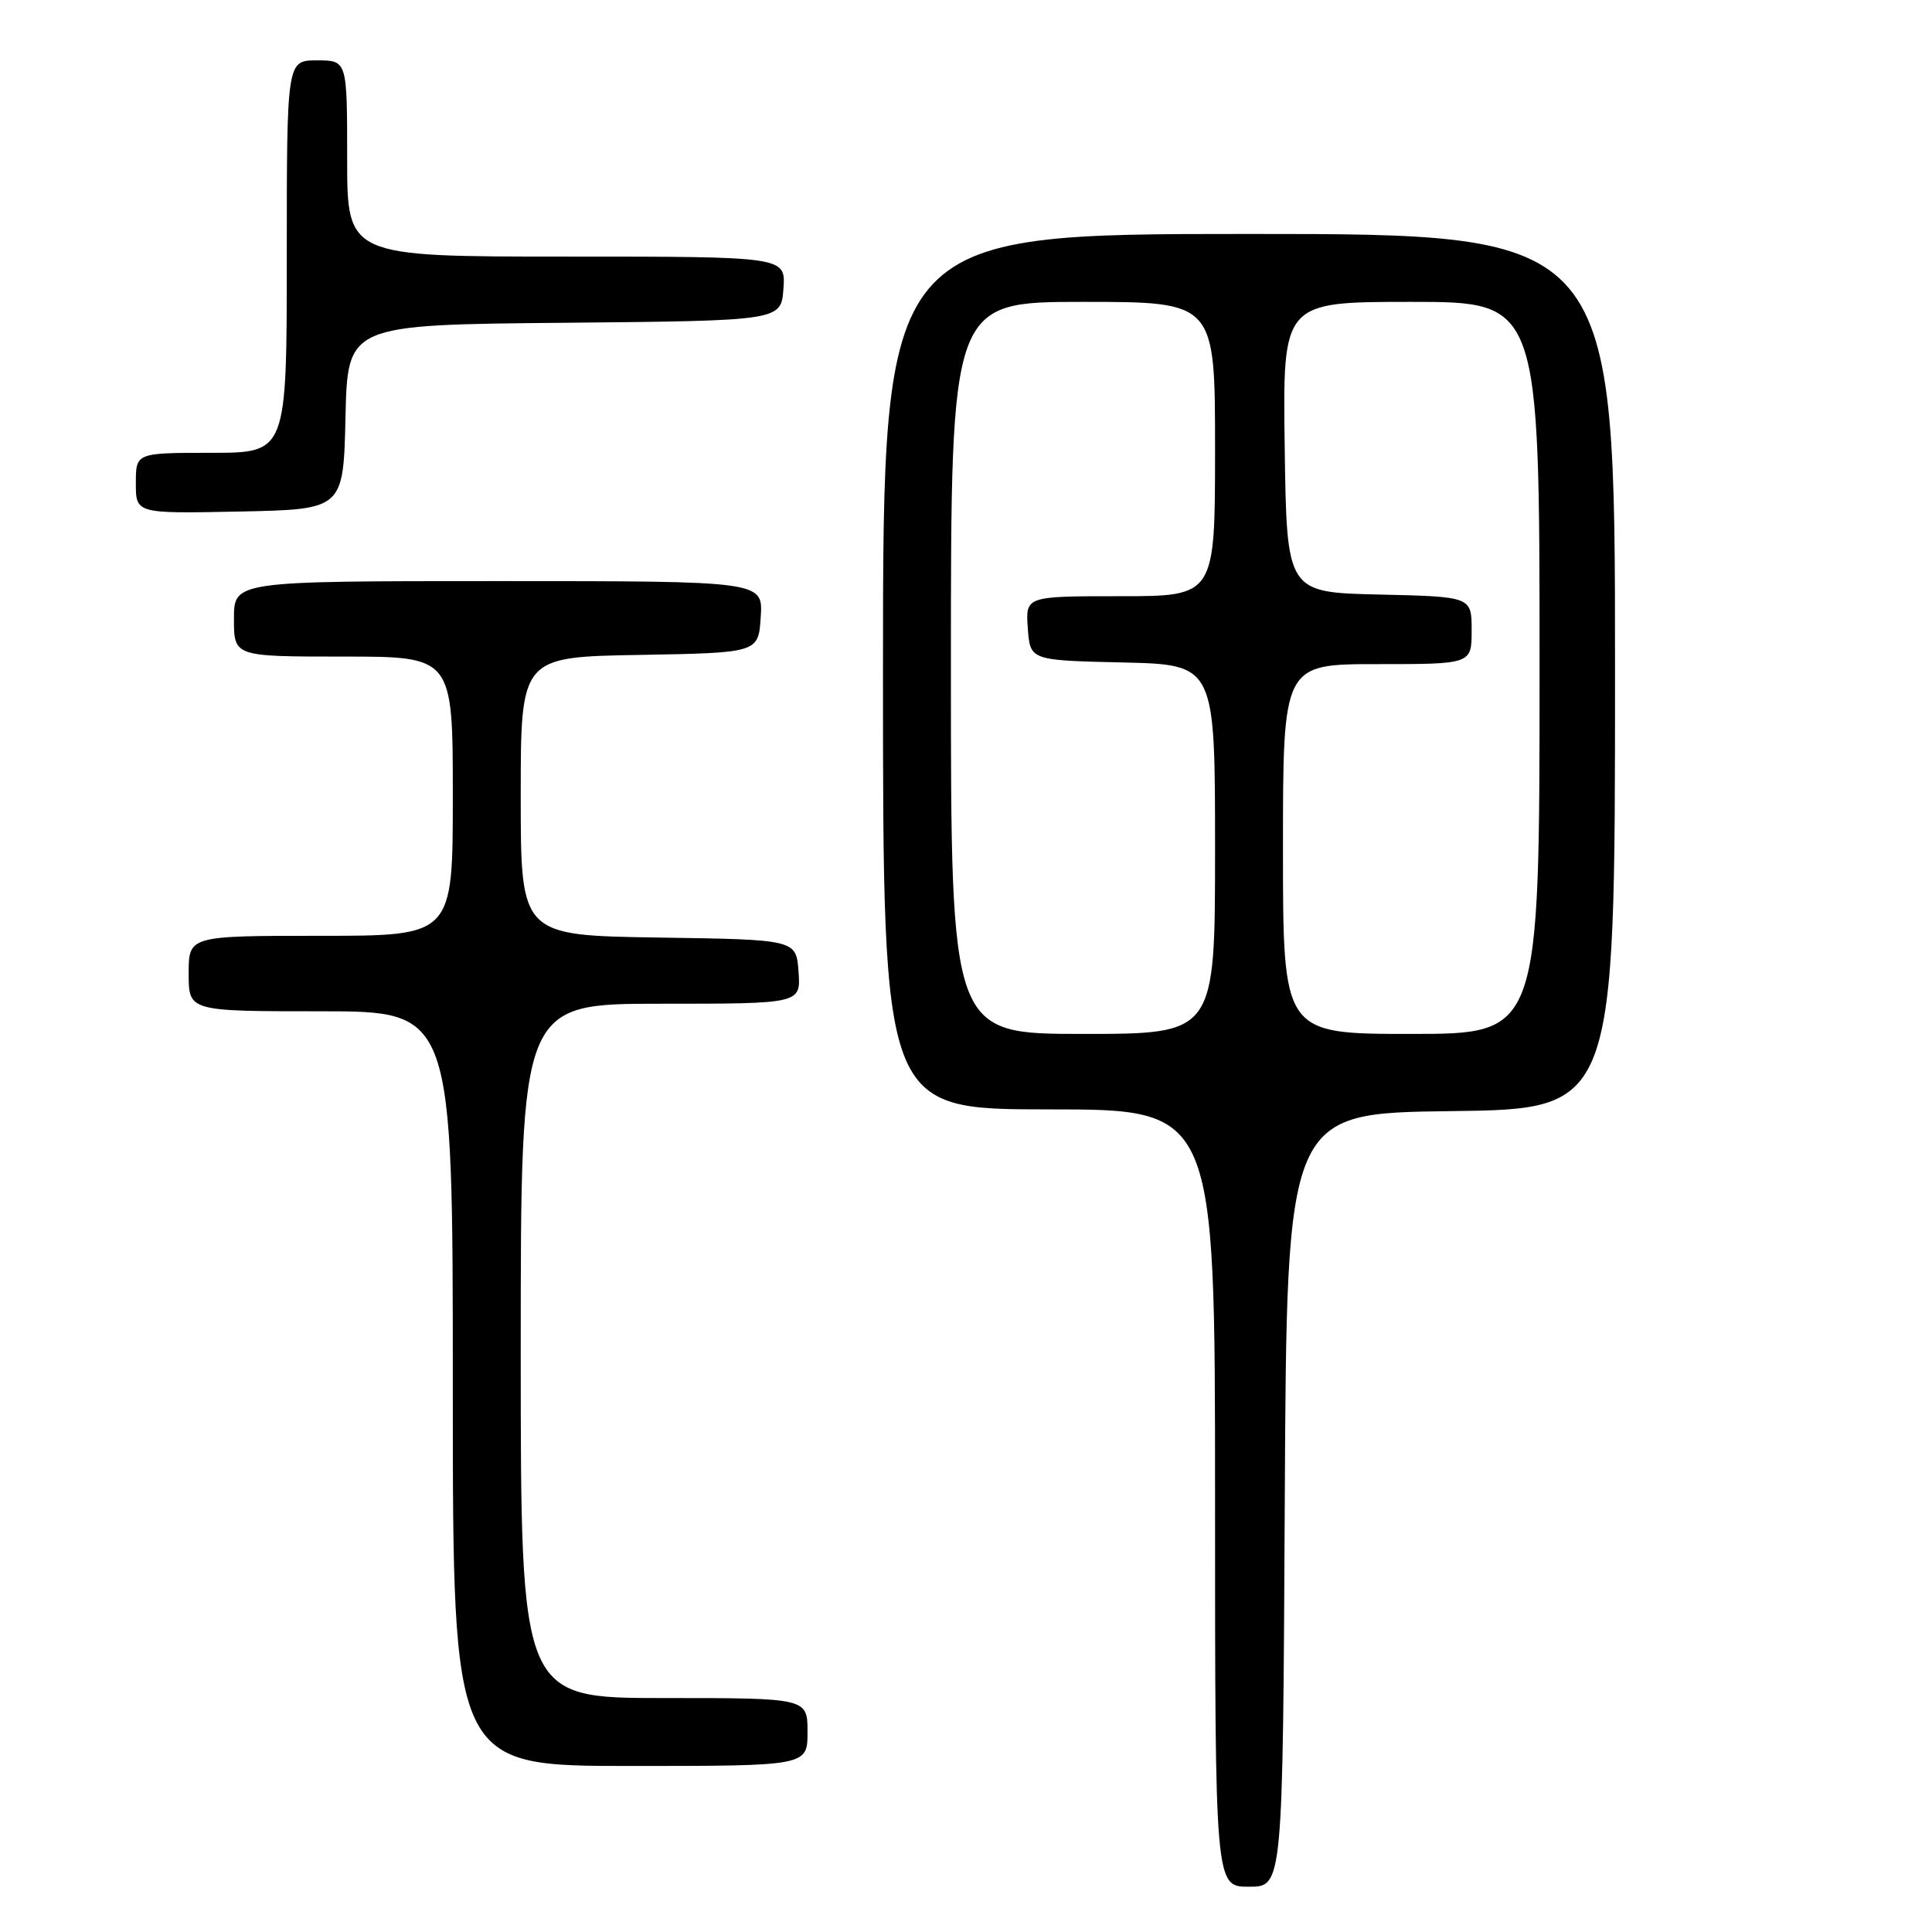 <?xml version="1.0" encoding="UTF-8" standalone="no"?>
<!DOCTYPE svg PUBLIC "-//W3C//DTD SVG 1.1//EN" "http://www.w3.org/Graphics/SVG/1.1/DTD/svg11.dtd" >
<svg xmlns="http://www.w3.org/2000/svg" xmlns:xlink="http://www.w3.org/1999/xlink" version="1.1" viewBox="0 0 256 256">
 <g >
 <path fill="currentColor"
d=" M 170.24 198.75 C 170.50 147.50 170.50 147.50 192.25 147.23 C 214.00 146.96 214.00 146.96 214.00 88.98 C 214.00 31.00 214.00 31.00 165.50 31.00 C 117.00 31.00 117.00 31.00 117.00 89.00 C 117.00 147.00 117.00 147.00 139.00 147.00 C 161.00 147.00 161.00 147.00 161.00 198.50 C 161.00 250.00 161.00 250.00 165.49 250.00 C 169.98 250.00 169.98 250.00 170.24 198.75 Z  M 107.00 229.50 C 107.00 225.00 107.00 225.00 88.00 225.00 C 69.00 225.00 69.00 225.00 69.00 179.00 C 69.00 133.00 69.00 133.00 87.56 133.00 C 106.11 133.00 106.11 133.00 105.81 128.75 C 105.50 124.50 105.50 124.50 87.25 124.23 C 69.00 123.95 69.00 123.95 69.00 105.50 C 69.00 87.05 69.00 87.05 84.75 86.78 C 100.50 86.50 100.50 86.50 100.80 81.75 C 101.11 77.00 101.11 77.00 66.05 77.00 C 31.00 77.00 31.00 77.00 31.00 82.00 C 31.00 87.00 31.00 87.00 45.50 87.00 C 60.00 87.00 60.00 87.00 60.00 105.50 C 60.00 124.00 60.00 124.00 42.50 124.00 C 25.00 124.00 25.00 124.00 25.00 129.00 C 25.00 134.00 25.00 134.00 42.50 134.00 C 60.00 134.00 60.00 134.00 60.00 184.00 C 60.00 234.00 60.00 234.00 83.50 234.00 C 107.00 234.00 107.00 234.00 107.00 229.50 Z  M 45.78 55.27 C 46.06 43.03 46.06 43.03 74.78 42.77 C 103.50 42.50 103.50 42.50 103.81 38.25 C 104.11 34.00 104.11 34.00 75.06 34.00 C 46.00 34.00 46.00 34.00 46.00 21.00 C 46.00 8.00 46.00 8.00 42.00 8.00 C 38.00 8.00 38.00 8.00 38.00 34.00 C 38.00 60.00 38.00 60.00 28.00 60.00 C 18.00 60.00 18.00 60.00 18.00 64.03 C 18.00 68.06 18.00 68.06 31.75 67.78 C 45.50 67.50 45.50 67.50 45.78 55.27 Z  M 126.00 88.50 C 126.00 40.00 126.00 40.00 143.50 40.00 C 161.00 40.00 161.00 40.00 161.00 59.50 C 161.00 79.00 161.00 79.00 148.44 79.00 C 135.89 79.00 135.89 79.00 136.19 83.25 C 136.50 87.50 136.50 87.50 148.75 87.78 C 161.00 88.06 161.00 88.06 161.00 112.53 C 161.00 137.00 161.00 137.00 143.50 137.00 C 126.00 137.00 126.00 137.00 126.00 88.50 Z  M 170.00 112.50 C 170.00 88.00 170.00 88.00 182.50 88.00 C 195.00 88.00 195.00 88.00 195.00 83.53 C 195.00 79.06 195.00 79.06 182.75 78.78 C 170.50 78.50 170.50 78.50 170.23 59.25 C 169.96 40.00 169.96 40.00 186.98 40.00 C 204.00 40.00 204.00 40.00 204.00 88.50 C 204.00 137.00 204.00 137.00 187.00 137.00 C 170.00 137.00 170.00 137.00 170.00 112.50 Z "/>
</g>
</svg>